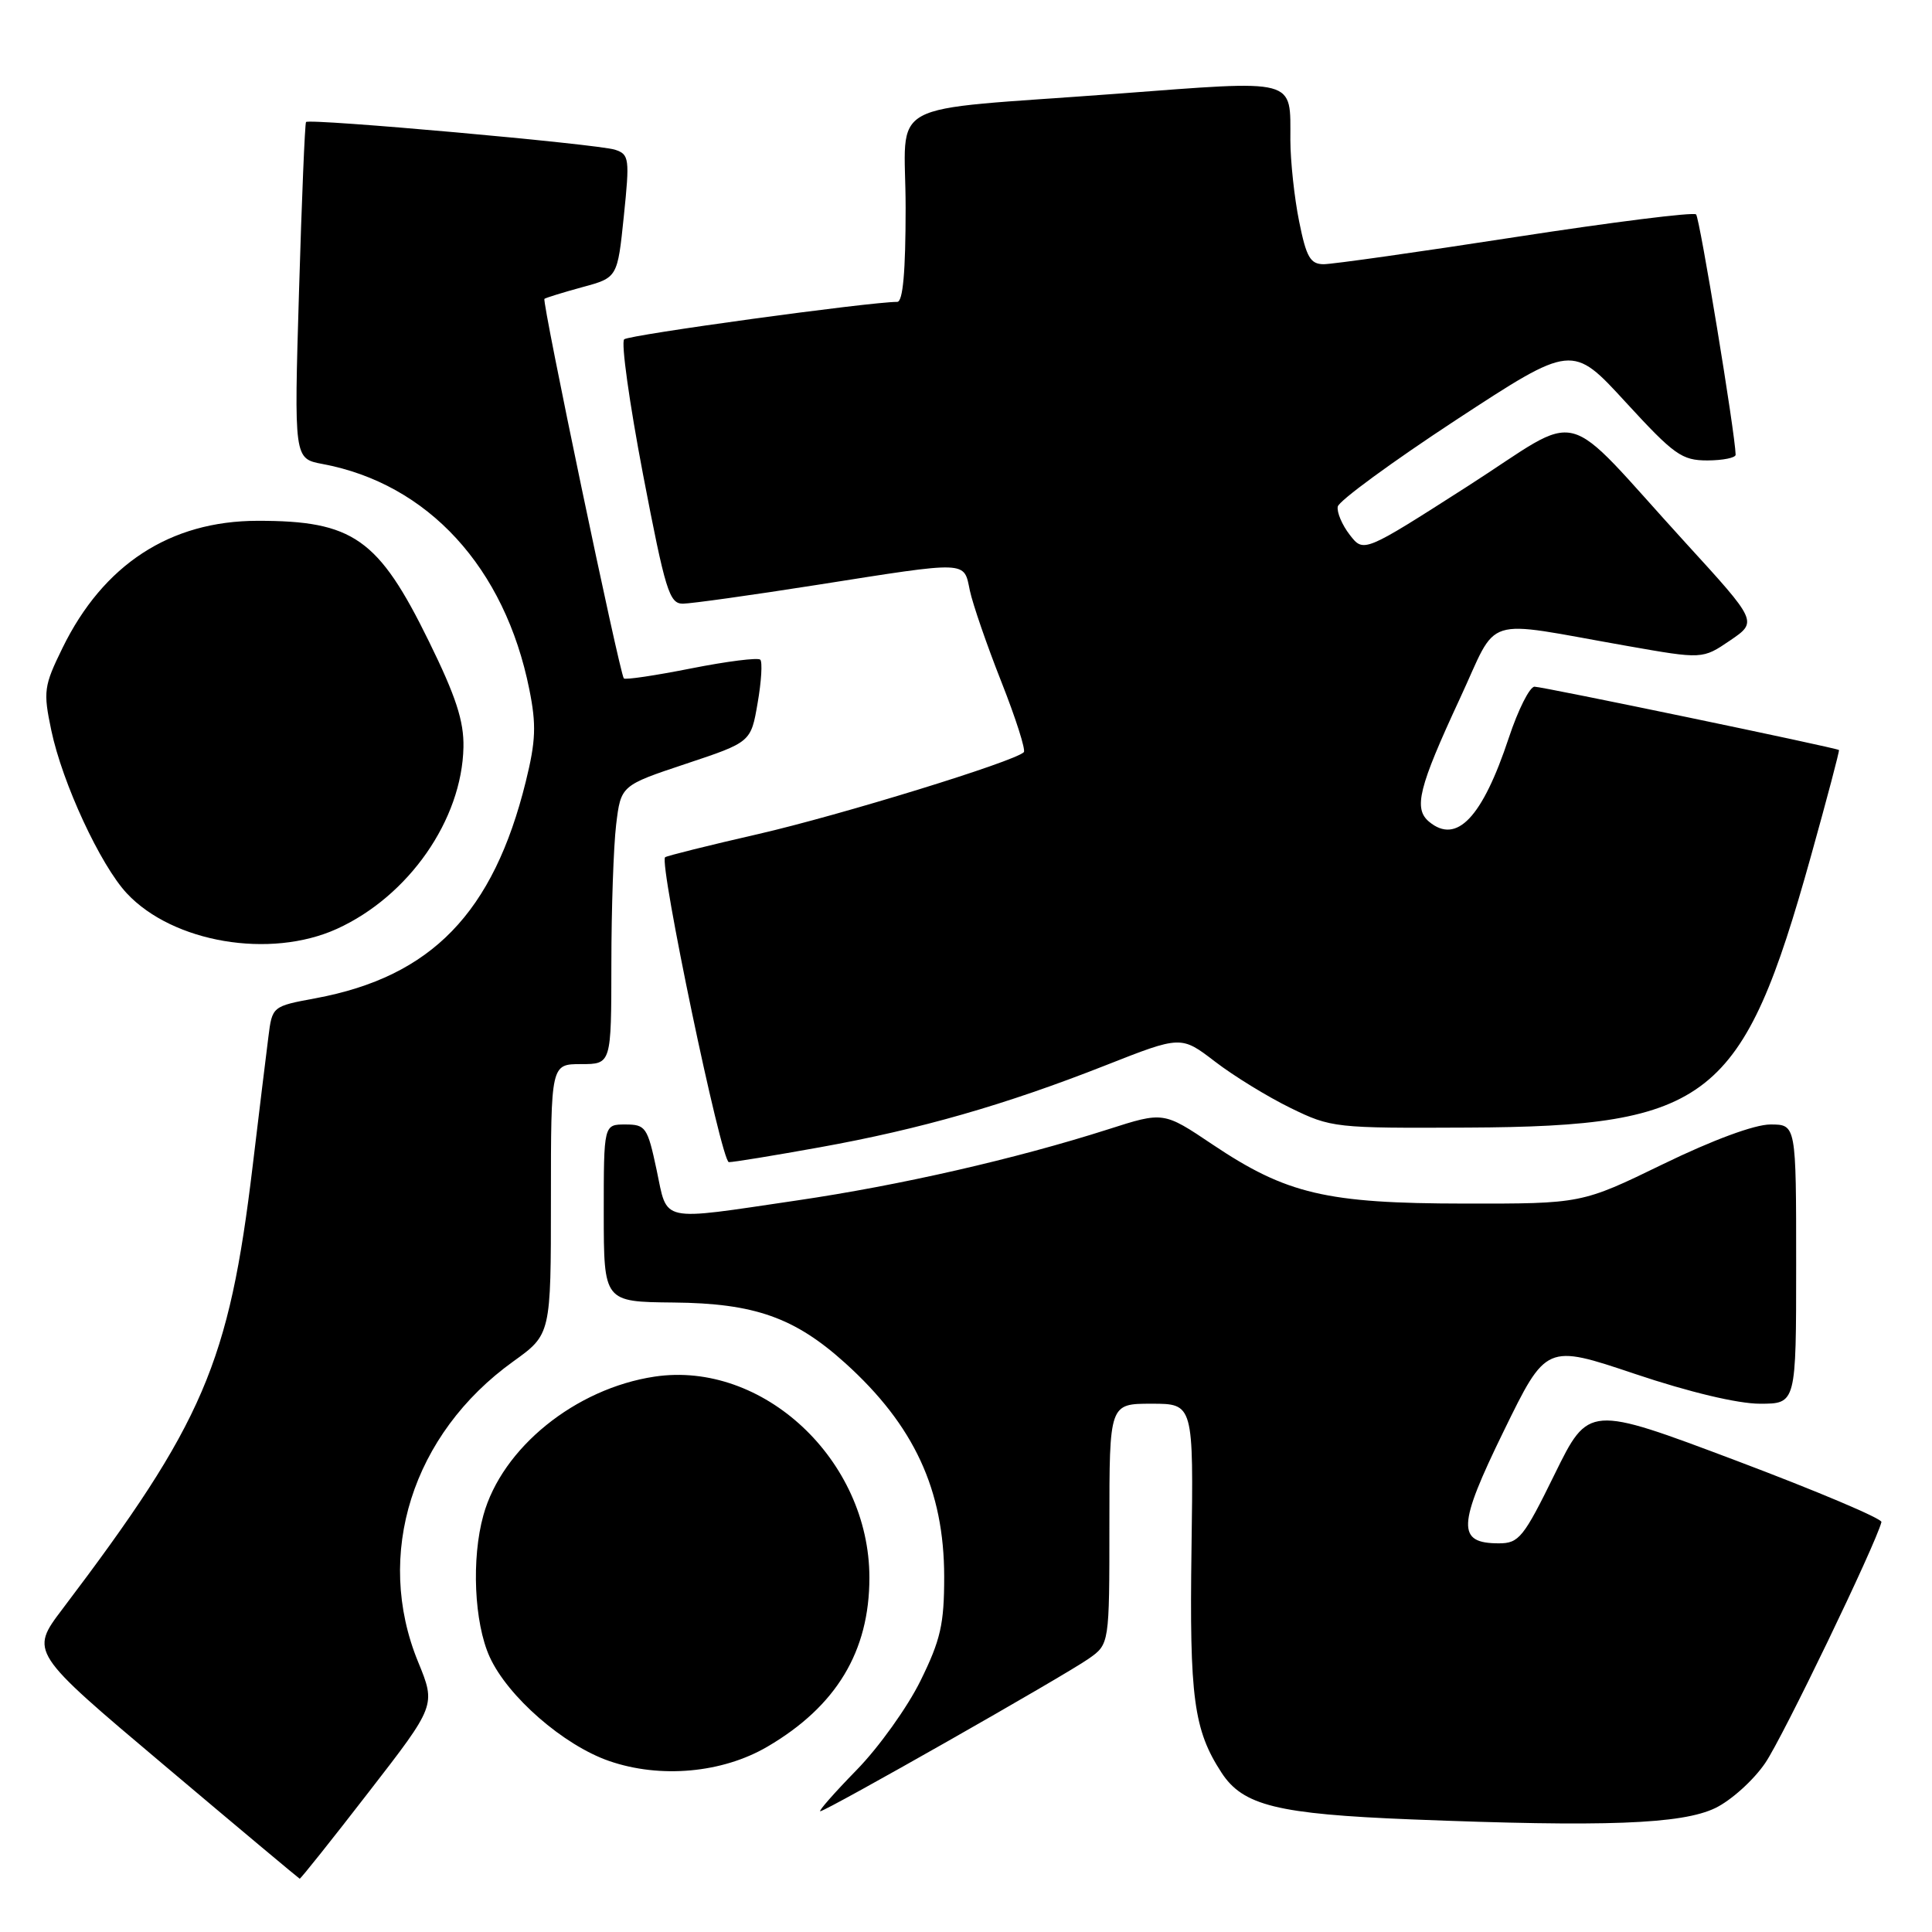 <?xml version="1.0" encoding="UTF-8" standalone="no"?>
<!DOCTYPE svg PUBLIC "-//W3C//DTD SVG 1.1//EN" "http://www.w3.org/Graphics/SVG/1.1/DTD/svg11.dtd" >
<svg xmlns="http://www.w3.org/2000/svg" xmlns:xlink="http://www.w3.org/1999/xlink" version="1.1" viewBox="0 0 256 256">
 <g >
 <path fill="currentColor"
d=" M 48.84 237.48 C 57.76 225.97 57.76 225.97 55.41 220.23 C 49.56 206.01 54.62 190.01 68.02 180.39 C 73.00 176.81 73.00 176.81 73.00 158.91 C 73.00 141.00 73.00 141.00 77.00 141.00 C 81.00 141.00 81.00 141.00 81.01 127.75 C 81.01 120.46 81.30 112.15 81.64 109.29 C 82.27 104.08 82.27 104.08 90.88 101.21 C 99.50 98.34 99.50 98.34 100.39 93.15 C 100.89 90.29 101.04 87.71 100.74 87.41 C 100.44 87.11 96.31 87.63 91.57 88.57 C 86.83 89.51 82.82 90.11 82.66 89.89 C 82.08 89.13 71.78 39.88 72.14 39.60 C 72.34 39.45 74.60 38.75 77.16 38.05 C 81.82 36.79 81.82 36.79 82.66 28.65 C 83.45 21.00 83.38 20.46 81.50 19.84 C 79.23 19.09 40.97 15.66 40.55 16.17 C 40.40 16.35 39.98 26.46 39.62 38.64 C 38.96 60.77 38.96 60.77 42.73 61.48 C 56.71 64.09 66.90 75.19 70.14 91.36 C 71.08 96.03 71.00 98.18 69.67 103.56 C 65.37 120.96 57.18 129.41 41.84 132.27 C 36.07 133.34 36.07 133.34 35.56 137.42 C 35.27 139.66 34.34 147.35 33.48 154.50 C 30.34 180.67 26.97 188.52 8.28 213.20 C 3.96 218.90 3.96 218.90 21.73 233.88 C 31.50 242.13 39.60 248.90 39.71 248.94 C 39.83 248.97 43.94 243.82 48.84 237.48 Z  M 227.30 239.57 C 229.38 238.56 232.36 235.88 233.90 233.61 C 236.21 230.25 248.57 204.60 249.30 201.68 C 249.41 201.23 240.72 197.56 230.00 193.52 C 210.50 186.18 210.50 186.18 206.00 195.34 C 201.88 203.74 201.26 204.50 198.61 204.50 C 193.02 204.50 193.11 202.19 199.25 189.63 C 204.88 178.10 204.88 178.10 216.64 182.05 C 223.84 184.47 230.27 186.00 233.20 186.00 C 238.00 186.00 238.00 186.00 238.00 167.50 C 238.00 149.00 238.00 149.00 234.58 149.00 C 232.50 149.00 226.95 151.05 220.37 154.25 C 209.57 159.50 209.57 159.50 194.03 159.48 C 175.73 159.46 170.48 158.23 160.65 151.64 C 154.17 147.29 154.17 147.29 146.84 149.64 C 134.56 153.56 119.32 157.05 105.57 159.07 C 87.16 161.78 88.50 162.07 87.00 155.00 C 85.80 149.36 85.55 149.00 82.86 149.00 C 80.00 149.00 80.00 149.00 80.00 160.75 C 80.01 172.50 80.01 172.50 89.25 172.59 C 99.97 172.69 105.30 174.57 112.00 180.62 C 121.13 188.86 125.10 197.44 125.11 208.92 C 125.11 215.21 124.64 217.29 121.97 222.71 C 120.25 226.21 116.44 231.54 113.50 234.54 C 110.57 237.54 108.41 240.00 108.69 240.00 C 109.44 240.00 141.02 222.06 144.25 219.79 C 147.00 217.86 147.00 217.86 147.00 201.93 C 147.00 186.00 147.00 186.00 152.58 186.00 C 158.15 186.00 158.15 186.00 157.88 205.25 C 157.60 224.96 158.17 229.23 161.86 234.89 C 164.70 239.25 169.25 240.37 187.00 241.08 C 212.66 242.10 222.86 241.72 227.30 239.57 Z  M 101.69 231.44 C 110.82 226.09 115.20 218.83 115.20 209.05 C 115.20 193.45 101.09 180.26 86.73 182.41 C 76.24 183.99 66.52 191.85 64.05 200.78 C 62.45 206.52 62.83 215.02 64.88 219.54 C 67.27 224.80 74.67 231.25 80.71 233.34 C 87.49 235.69 95.72 234.94 101.69 231.44 Z  M 108.64 152.02 C 121.96 149.62 133.20 146.40 146.50 141.16 C 156.50 137.22 156.50 137.22 161.00 140.67 C 163.47 142.57 167.97 145.33 171.00 146.81 C 176.38 149.44 176.91 149.50 194.50 149.41 C 226.55 149.26 230.92 145.80 239.94 113.51 C 242.09 105.81 243.77 99.45 243.67 99.38 C 243.25 99.07 204.37 90.98 203.33 90.99 C 202.69 91.00 201.16 94.04 199.93 97.75 C 196.42 108.34 193.02 111.92 189.37 108.89 C 187.27 107.15 187.97 104.35 193.43 92.59 C 198.67 81.32 196.04 82.15 215.55 85.58 C 225.59 87.35 225.59 87.35 229.24 84.87 C 232.90 82.38 232.90 82.38 223.36 71.94 C 206.41 53.37 210.21 54.35 194.42 64.46 C 180.69 73.25 180.69 73.25 178.85 70.87 C 177.84 69.57 177.12 67.88 177.26 67.13 C 177.39 66.38 184.44 61.22 192.91 55.66 C 208.33 45.57 208.33 45.57 215.41 53.29 C 221.84 60.29 222.85 61.01 226.25 61.01 C 228.31 61.00 229.99 60.66 229.98 60.25 C 229.93 57.48 225.22 28.88 224.74 28.41 C 224.41 28.08 213.65 29.43 200.82 31.41 C 188.00 33.39 176.55 35.01 175.39 35.01 C 173.62 35.00 173.09 34.07 172.14 29.33 C 171.51 26.22 170.99 21.38 170.98 18.58 C 170.96 10.29 172.12 10.60 147.88 12.43 C 116.45 14.79 120.00 12.87 120.00 27.55 C 120.00 36.01 119.64 40.00 118.89 40.00 C 115.23 40.00 83.36 44.37 82.71 44.96 C 82.27 45.36 83.40 53.40 85.20 62.84 C 88.16 78.27 88.69 80.00 90.49 79.99 C 91.60 79.98 99.62 78.86 108.33 77.49 C 128.47 74.32 127.69 74.29 128.51 78.25 C 128.89 80.04 130.76 85.47 132.68 90.33 C 134.60 95.19 135.94 99.39 135.66 99.67 C 134.43 100.91 111.40 108.00 100.50 110.51 C 93.90 112.02 88.33 113.41 88.13 113.59 C 87.29 114.32 95.58 153.99 96.58 153.99 C 97.17 154.00 102.60 153.11 108.64 152.02 Z  M 44.64 123.08 C 54.16 118.75 61.22 108.62 61.41 99.00 C 61.48 95.55 60.41 92.27 56.84 85.00 C 50.15 71.35 46.80 68.99 34.10 69.01 C 22.54 69.03 13.69 74.80 8.28 85.86 C 5.81 90.91 5.71 91.60 6.80 96.79 C 8.27 103.77 13.30 114.62 16.81 118.38 C 22.92 124.91 35.80 127.09 44.64 123.08 Z "/>
</g>
</svg>